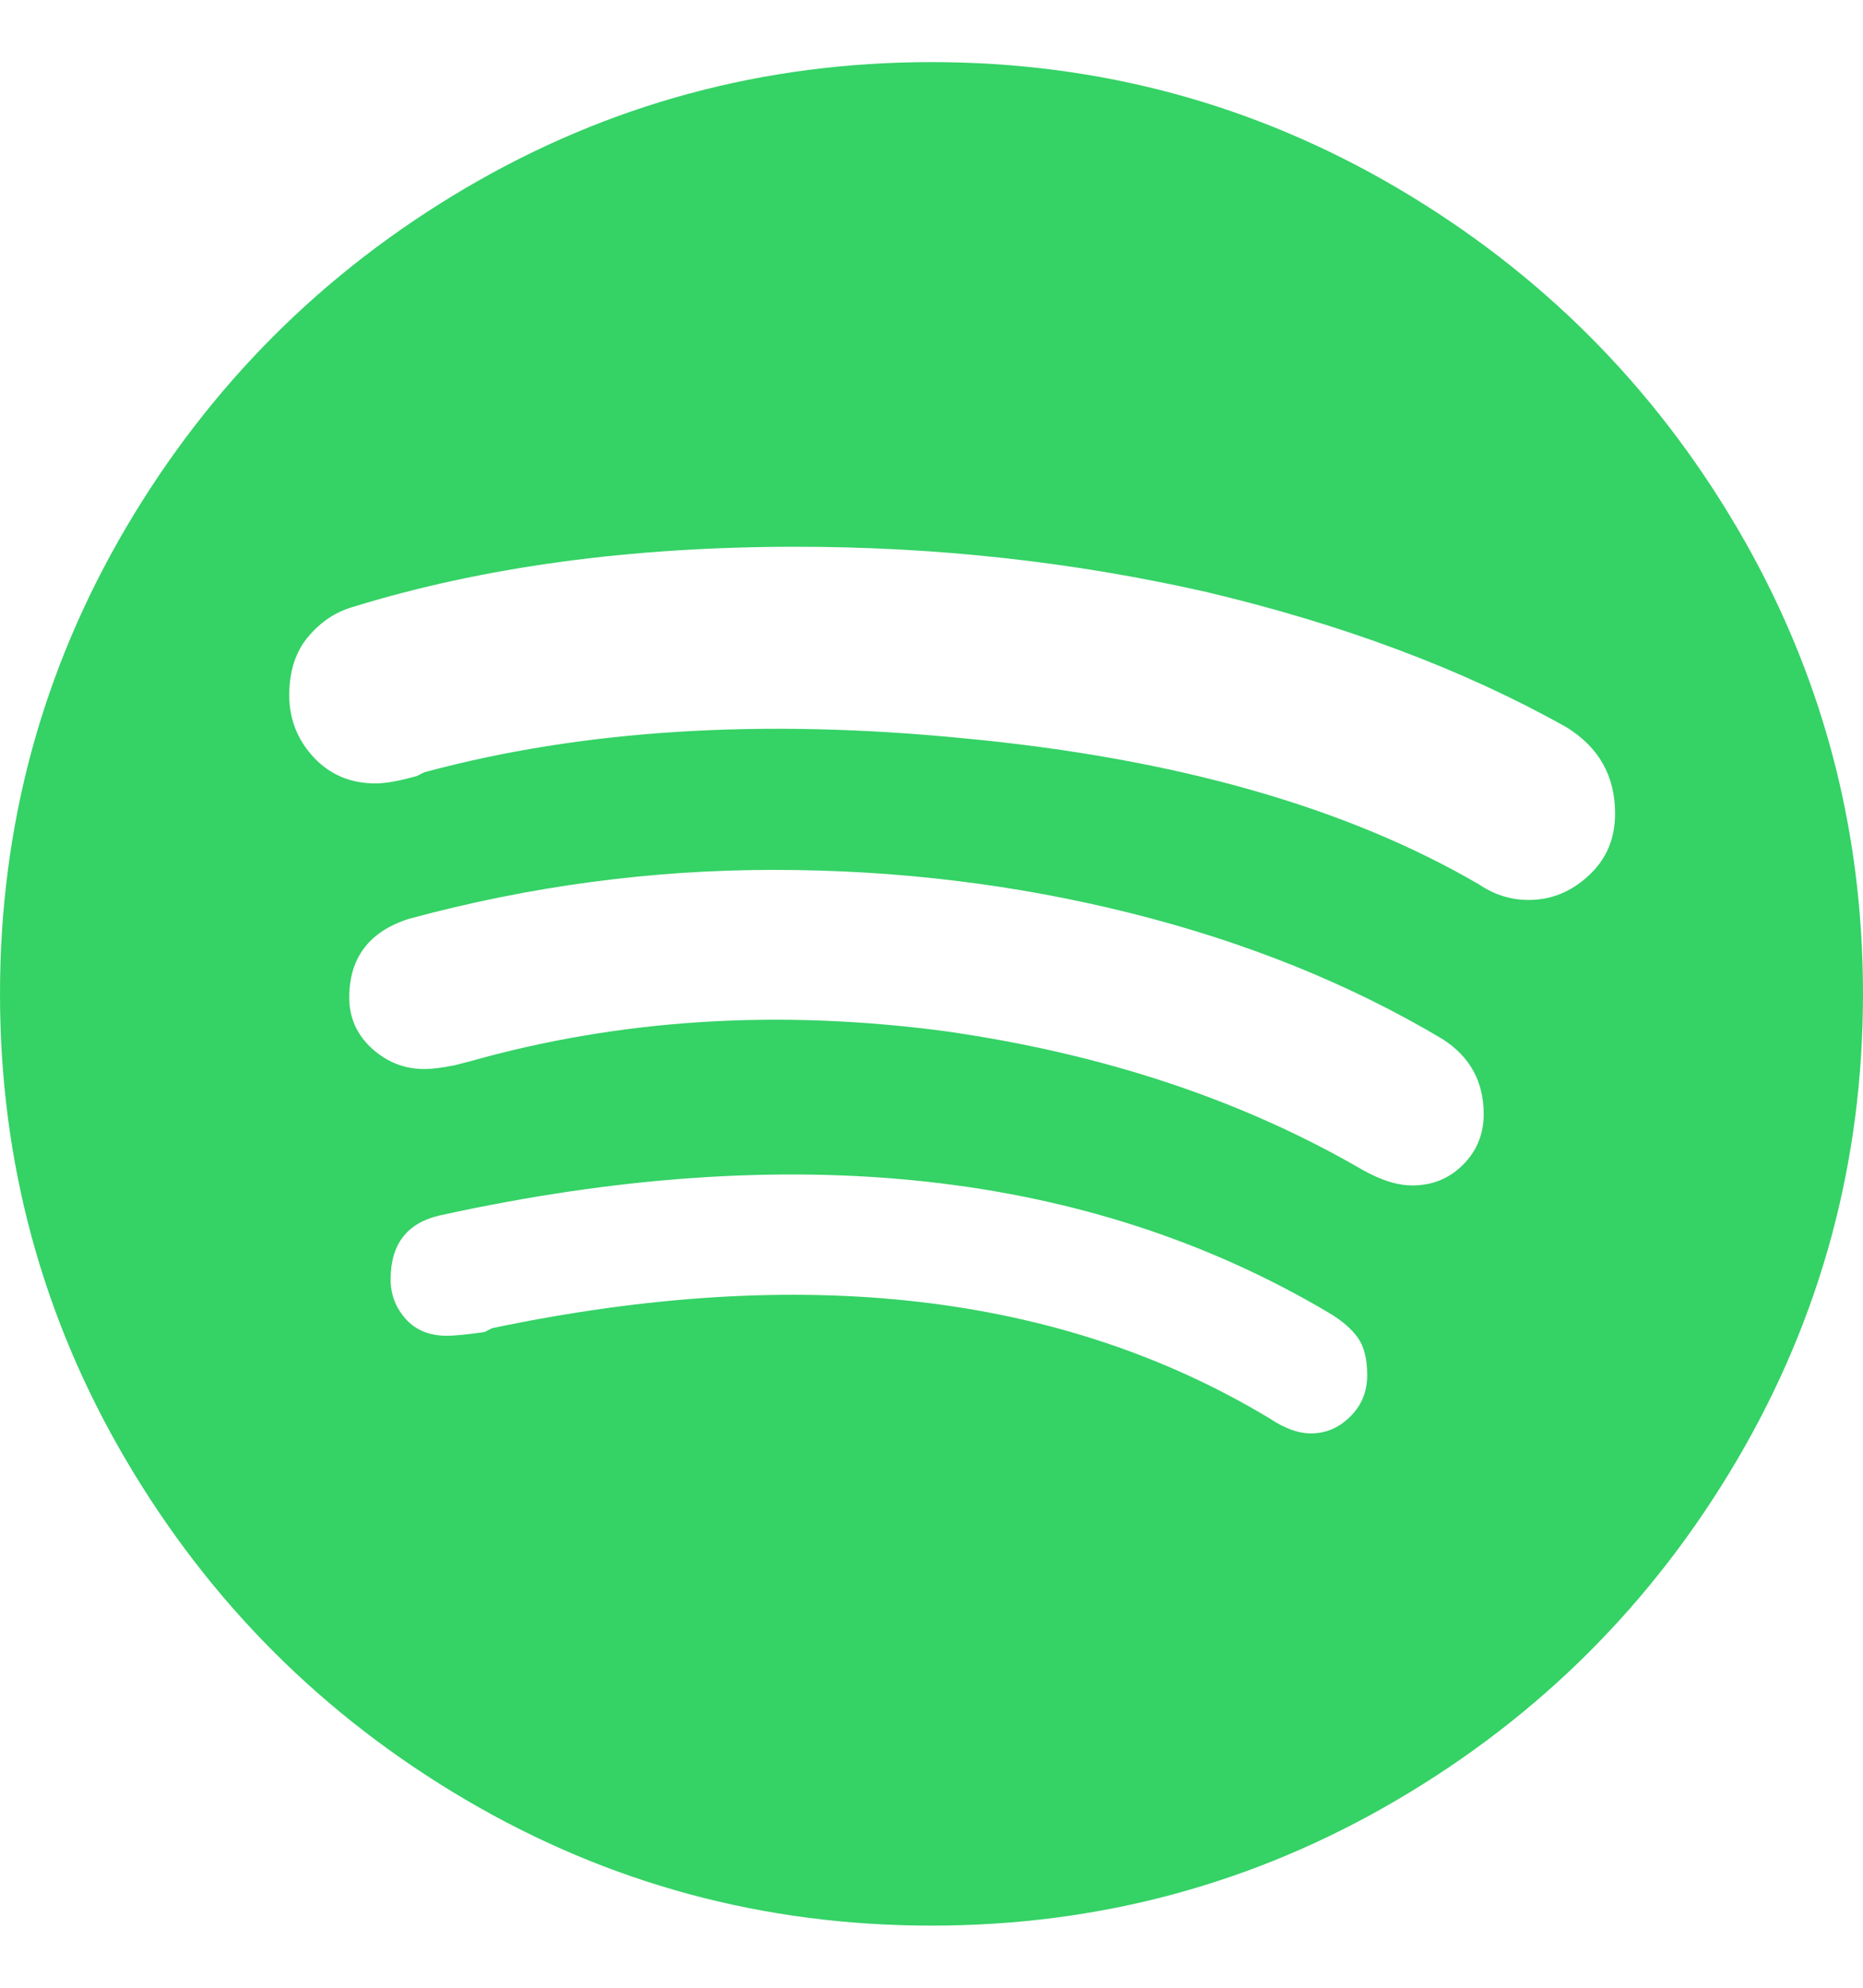 <svg xmlns="http://www.w3.org/2000/svg" width="15" height="16" fill="none" viewBox="0 0 15 16"><path fill="#35D266" fill-rule="evenodd" d="M11.25 14.487C10.101 15.162 8.851 15.5 7.5 15.5C6.149 15.5 4.899 15.162 3.75 14.487C2.601 13.812 1.689 12.899 1.013 11.75C0.338 10.601 0 9.351 0 8C0 6.649 0.338 5.399 1.013 4.25C1.689 3.101 2.601 2.189 3.75 1.513C4.899 0.838 6.149 0.5 7.5 0.5C8.851 0.5 10.101 0.838 11.25 1.513C12.399 2.189 13.312 3.101 13.987 4.25C14.662 5.399 15 6.649 15 8C15 9.351 14.662 10.601 13.987 11.75C13.312 12.899 12.399 13.812 11.25 14.487ZM11.915 7.123C12.036 7.204 12.167 7.244 12.309 7.244C12.49 7.244 12.651 7.178 12.792 7.047C12.934 6.916 13.004 6.75 13.004 6.548C13.004 6.246 12.873 6.014 12.611 5.853C11.784 5.389 10.816 5.026 9.708 4.764C8.639 4.522 7.54 4.401 6.411 4.401C5.081 4.401 3.891 4.562 2.843 4.885C2.702 4.925 2.581 5.006 2.48 5.127C2.379 5.248 2.329 5.404 2.329 5.596C2.329 5.787 2.394 5.954 2.525 6.095C2.656 6.236 2.823 6.306 3.024 6.306C3.105 6.306 3.216 6.286 3.357 6.246L3.417 6.216C4.688 5.873 6.139 5.782 7.772 5.944C9.466 6.105 10.847 6.498 11.915 7.123ZM11.371 9.542C11.27 9.542 11.159 9.512 11.038 9.452L10.978 9.421C10.01 8.857 8.891 8.484 7.621 8.302C6.27 8.121 4.99 8.202 3.78 8.544L3.659 8.575C3.558 8.595 3.478 8.605 3.417 8.605C3.256 8.605 3.115 8.549 2.994 8.439C2.873 8.328 2.812 8.192 2.812 8.03C2.812 7.708 2.974 7.496 3.296 7.395C4.264 7.133 5.242 7.002 6.23 7.002C7.218 7.002 8.175 7.118 9.103 7.35C10.03 7.582 10.867 7.919 11.613 8.363C11.835 8.504 11.946 8.706 11.946 8.968C11.946 9.129 11.89 9.265 11.779 9.376C11.668 9.487 11.532 9.542 11.371 9.542ZM10.222 11.417C10.343 11.498 10.454 11.538 10.554 11.538C10.675 11.538 10.781 11.493 10.872 11.402C10.963 11.312 11.008 11.201 11.008 11.07C11.008 10.938 10.983 10.838 10.932 10.767C10.882 10.697 10.806 10.631 10.706 10.571C8.77 9.421 6.381 9.159 3.538 9.784C3.276 9.845 3.145 10.016 3.145 10.298C3.145 10.419 3.185 10.525 3.266 10.616C3.347 10.707 3.458 10.752 3.599 10.752C3.659 10.752 3.76 10.742 3.901 10.722L3.962 10.691C6.462 10.167 8.548 10.409 10.222 11.417Z" clip-rule="evenodd"/></svg>